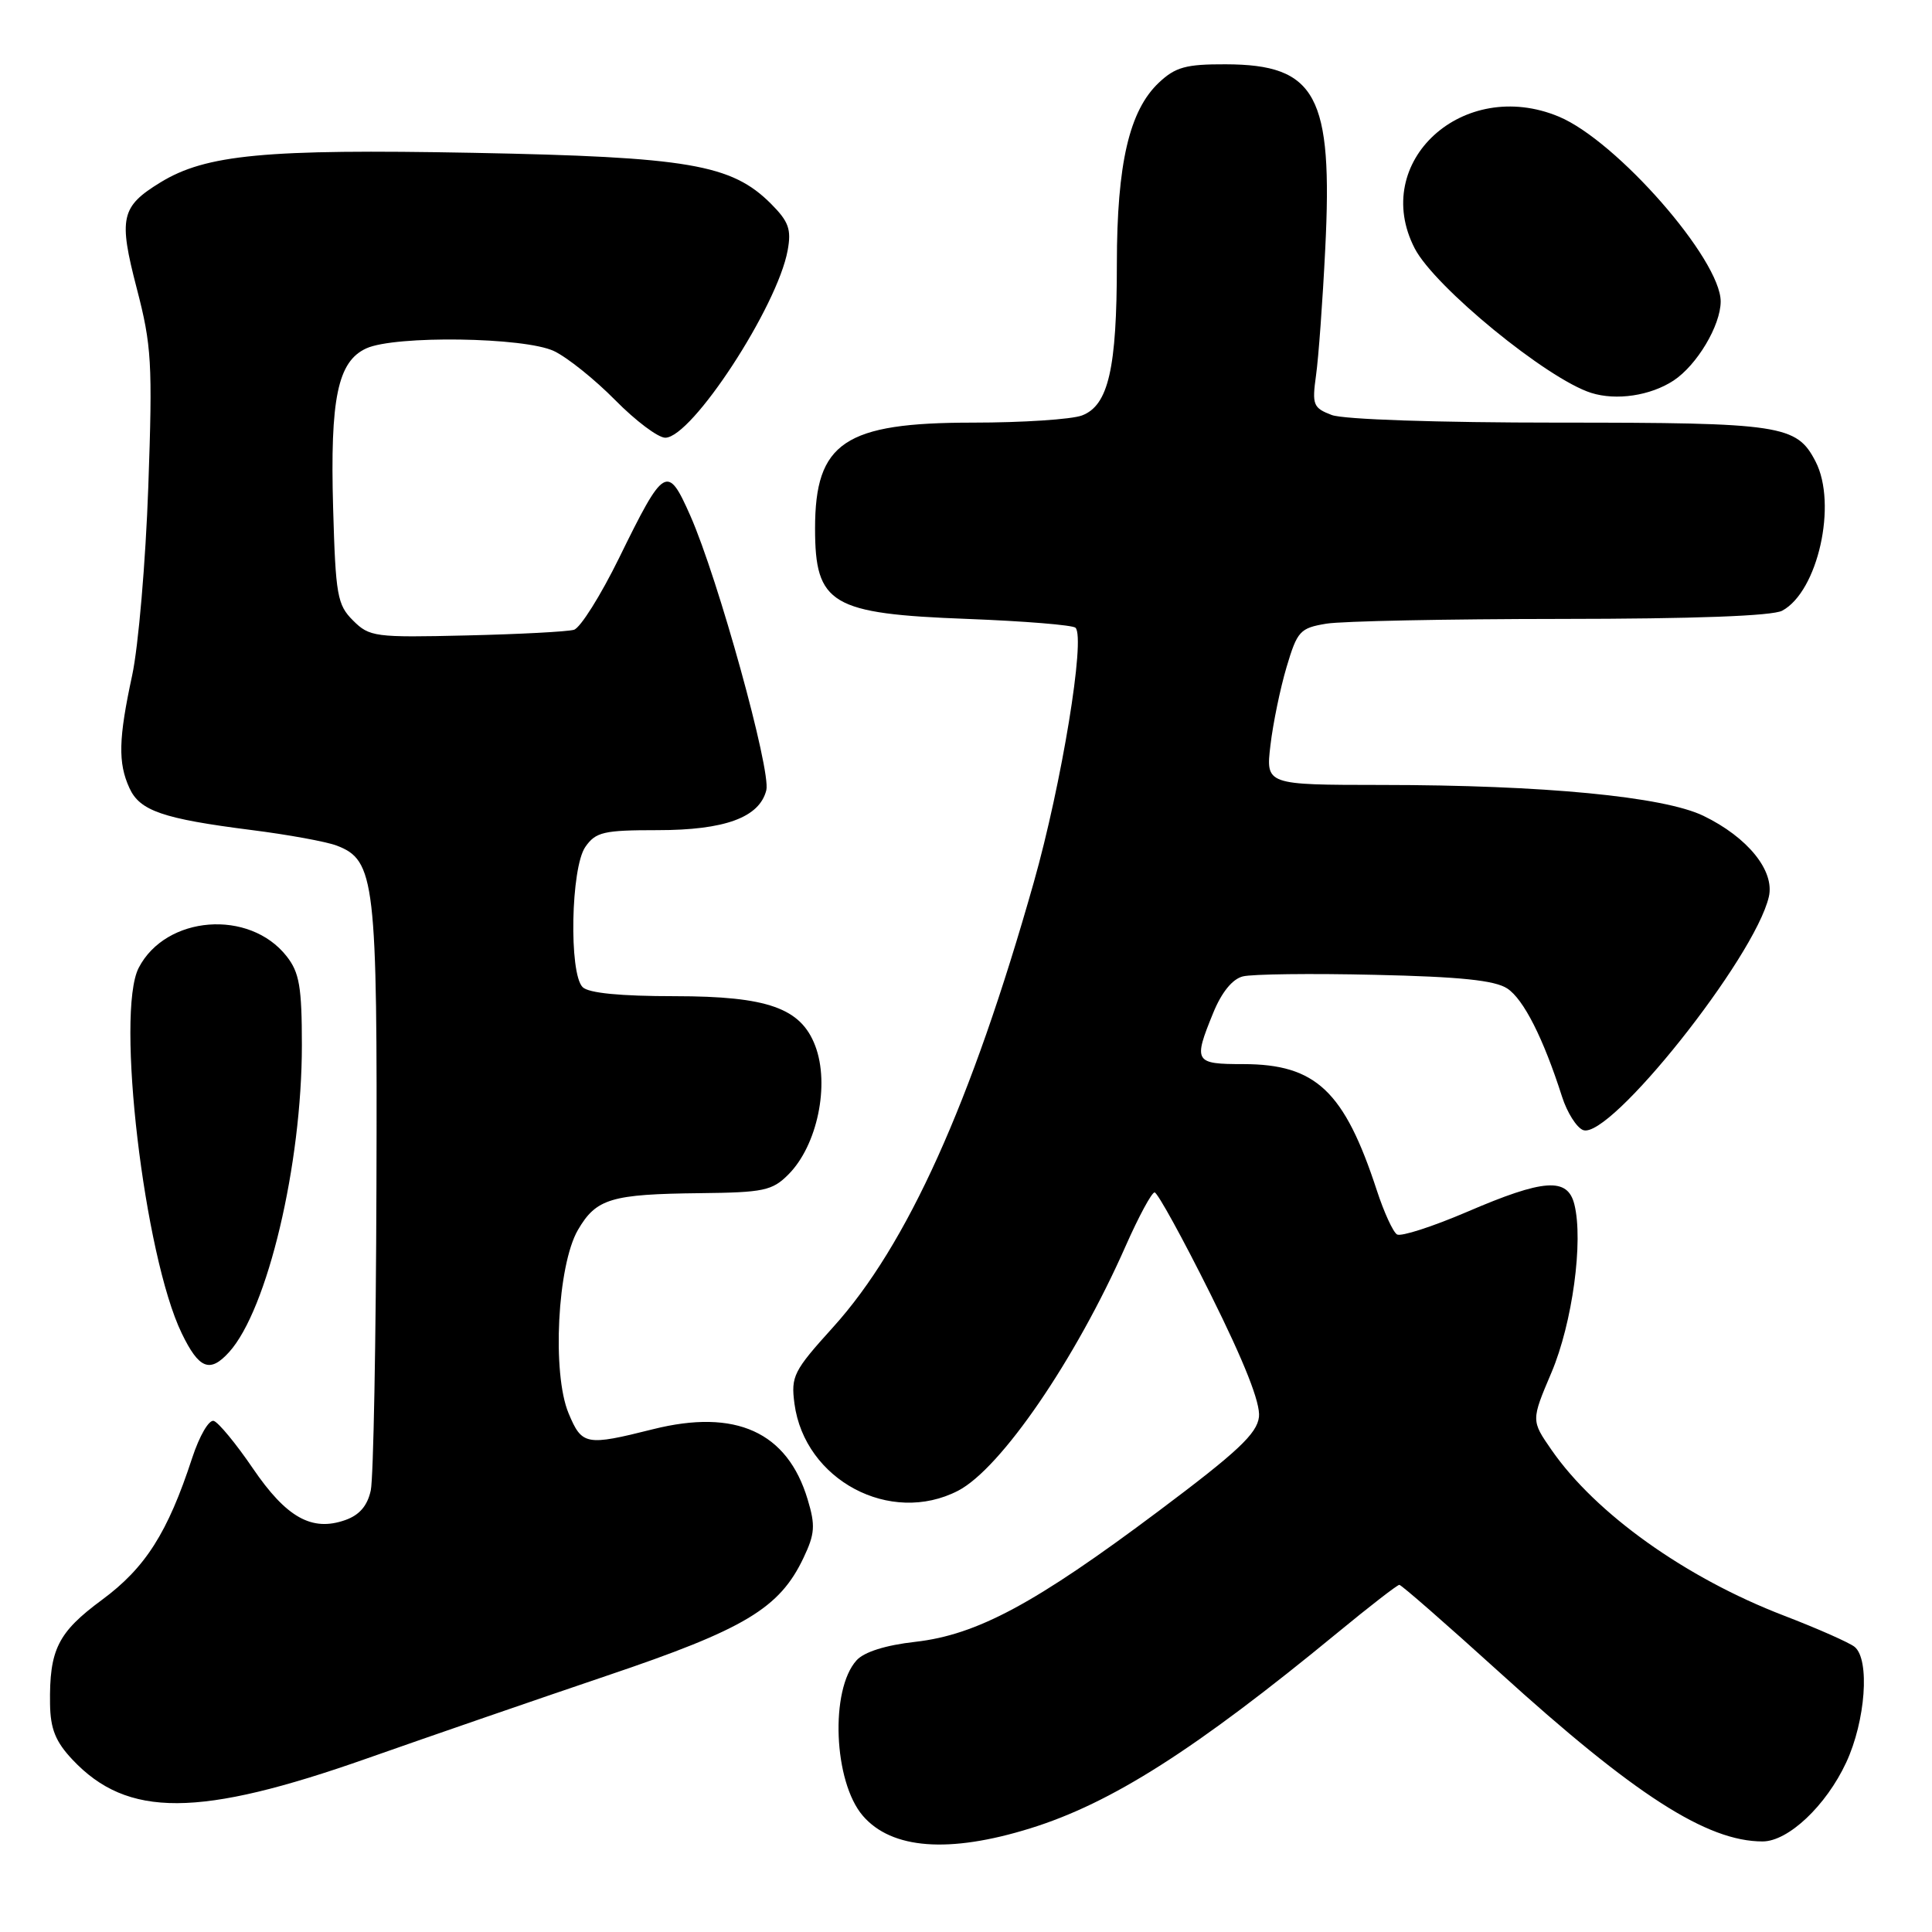<?xml version="1.0" encoding="UTF-8" standalone="no"?>
<!DOCTYPE svg PUBLIC "-//W3C//DTD SVG 1.1//EN" "http://www.w3.org/Graphics/SVG/1.1/DTD/svg11.dtd" >
<svg xmlns="http://www.w3.org/2000/svg" xmlns:xlink="http://www.w3.org/1999/xlink" version="1.1" viewBox="0 0 256 256">
 <g >
 <path fill="currentColor"
d=" M 136.50 242.27 C 147.25 238.94 158.37 231.86 177.22 216.35 C 181.46 212.86 185.15 210.00 185.42 210.00 C 185.69 210.00 191.67 215.23 198.71 221.61 C 216.58 237.83 226.17 244.00 233.55 244.00 C 236.95 244.00 241.97 239.26 244.63 233.54 C 247.20 228.02 247.79 219.90 245.75 218.22 C 245.06 217.66 240.84 215.79 236.36 214.07 C 223.35 209.07 211.44 200.57 205.59 192.13 C 202.88 188.22 202.88 188.22 205.58 181.86 C 208.35 175.32 209.83 164.44 208.61 159.58 C 207.71 155.98 204.57 156.20 194.39 160.58 C 189.81 162.54 185.63 163.89 185.11 163.57 C 184.58 163.24 183.38 160.62 182.44 157.74 C 178.13 144.57 174.37 141.01 164.75 141.00 C 158.27 141.00 158.10 140.72 160.75 134.23 C 161.86 131.50 163.29 129.73 164.68 129.38 C 165.88 129.07 173.76 128.97 182.18 129.17 C 193.50 129.42 198.08 129.90 199.72 130.98 C 201.89 132.41 204.50 137.57 206.98 145.32 C 207.65 147.42 208.91 149.41 209.77 149.74 C 213.27 151.08 232.51 126.92 234.38 118.83 C 235.18 115.39 231.59 110.95 225.71 108.10 C 220.43 105.55 204.55 104.02 183.11 104.01 C 167.72 104.00 167.72 104.00 168.34 98.75 C 168.68 95.86 169.64 91.20 170.48 88.38 C 171.90 83.61 172.26 83.22 175.75 82.64 C 177.81 82.30 191.79 82.02 206.82 82.01 C 224.45 82.00 234.85 81.62 236.15 80.92 C 240.88 78.39 243.48 66.77 240.57 61.15 C 238.07 56.30 236.05 56.00 206.52 56.00 C 190.42 56.00 178.03 55.58 176.46 54.99 C 174.00 54.05 173.84 53.64 174.38 49.74 C 174.71 47.41 175.26 39.88 175.60 33.00 C 176.63 12.64 174.42 8.55 162.40 8.52 C 157.15 8.50 155.75 8.89 153.57 10.94 C 149.64 14.63 148.00 21.68 147.99 34.93 C 147.99 48.84 146.87 53.72 143.37 55.05 C 142.00 55.57 135.48 56.00 128.89 56.00 C 111.91 56.00 108.00 58.62 108.00 70.02 C 108.00 80.07 110.12 81.33 128.18 82.01 C 135.71 82.30 142.15 82.82 142.51 83.18 C 143.85 84.52 140.68 103.85 136.98 116.92 C 128.70 146.17 120.19 165.03 110.38 175.87 C 105.14 181.66 104.79 182.36 105.27 186.00 C 106.63 196.13 117.98 202.16 126.95 197.53 C 132.62 194.59 142.52 180.14 149.17 165.07 C 150.89 161.18 152.61 158.00 152.99 158.00 C 153.37 158.00 156.71 164.07 160.41 171.50 C 164.91 180.54 167.03 185.91 166.82 187.75 C 166.56 189.97 163.99 192.38 153.50 200.24 C 137.14 212.50 129.47 216.62 121.29 217.55 C 117.36 217.99 114.50 218.89 113.50 220.00 C 109.96 223.91 110.45 236.09 114.33 240.60 C 118.14 245.03 125.75 245.61 136.50 242.27 Z  M 48.69 232.98 C 56.84 230.11 71.11 225.19 80.41 222.04 C 98.70 215.87 103.30 213.11 106.47 206.42 C 107.98 203.25 108.06 202.13 107.02 198.69 C 104.34 189.74 97.49 186.63 86.52 189.38 C 77.64 191.61 77.11 191.51 75.34 187.27 C 73.12 181.96 73.86 167.64 76.58 162.97 C 79.01 158.81 80.96 158.23 92.80 158.10 C 101.17 158.01 102.33 157.77 104.46 155.63 C 108.30 151.79 109.98 143.72 108.02 138.57 C 106.12 133.57 101.71 132.01 89.45 132.00 C 82.19 132.00 77.99 131.59 77.20 130.80 C 75.37 128.97 75.64 114.97 77.56 112.22 C 78.94 110.24 79.98 110.00 87.11 110.00 C 96.05 110.00 100.63 108.32 101.54 104.71 C 102.19 102.11 95.14 76.63 91.47 68.33 C 88.44 61.48 88.01 61.74 82.04 73.92 C 79.59 78.91 76.90 83.20 76.05 83.45 C 75.20 83.70 68.78 84.04 61.78 84.20 C 49.68 84.49 48.95 84.39 46.78 82.22 C 44.69 80.14 44.47 78.88 44.14 67.30 C 43.73 52.78 44.75 47.89 48.54 46.16 C 52.36 44.42 69.50 44.67 73.41 46.52 C 75.18 47.36 78.83 50.29 81.52 53.02 C 84.22 55.76 87.20 58.00 88.15 58.00 C 91.67 58.00 103.01 40.64 104.37 33.17 C 104.88 30.39 104.51 29.36 102.16 27.00 C 96.93 21.77 91.24 20.80 62.70 20.25 C 35.14 19.73 27.28 20.47 21.24 24.18 C 16.02 27.38 15.69 28.87 18.12 38.21 C 20.09 45.78 20.23 48.07 19.65 64.50 C 19.30 74.40 18.34 85.65 17.51 89.50 C 15.70 97.89 15.62 101.08 17.15 104.42 C 18.52 107.44 21.58 108.49 33.30 109.98 C 38.14 110.59 43.23 111.52 44.60 112.04 C 49.70 113.98 50.01 116.67 49.88 157.22 C 49.82 177.72 49.48 195.84 49.13 197.48 C 48.69 199.52 47.63 200.76 45.74 201.42 C 41.32 202.98 37.95 201.09 33.50 194.56 C 31.29 191.31 28.96 188.49 28.33 188.28 C 27.70 188.07 26.43 190.24 25.46 193.20 C 22.22 203.10 19.27 207.74 13.51 211.99 C 7.66 216.31 6.53 218.58 6.63 225.79 C 6.68 229.09 7.36 230.78 9.60 233.16 C 16.88 240.90 26.34 240.86 48.69 232.98 Z  M 30.35 179.17 C 35.44 173.55 40.00 154.32 40.00 138.50 C 40.00 130.76 39.67 128.86 37.98 126.71 C 33.05 120.43 21.97 121.30 18.38 128.24 C 15.31 134.17 19.10 166.39 24.08 176.67 C 26.37 181.40 27.81 181.97 30.35 179.17 Z  M 221.75 50.43 C 224.85 48.39 227.99 43.13 228.00 39.95 C 228.00 34.39 214.25 18.68 206.57 15.46 C 193.88 10.16 181.53 21.45 187.46 32.92 C 190.10 38.02 204.99 50.21 210.84 52.06 C 214.17 53.11 218.68 52.44 221.75 50.43 Z "/>
</g>
</svg>